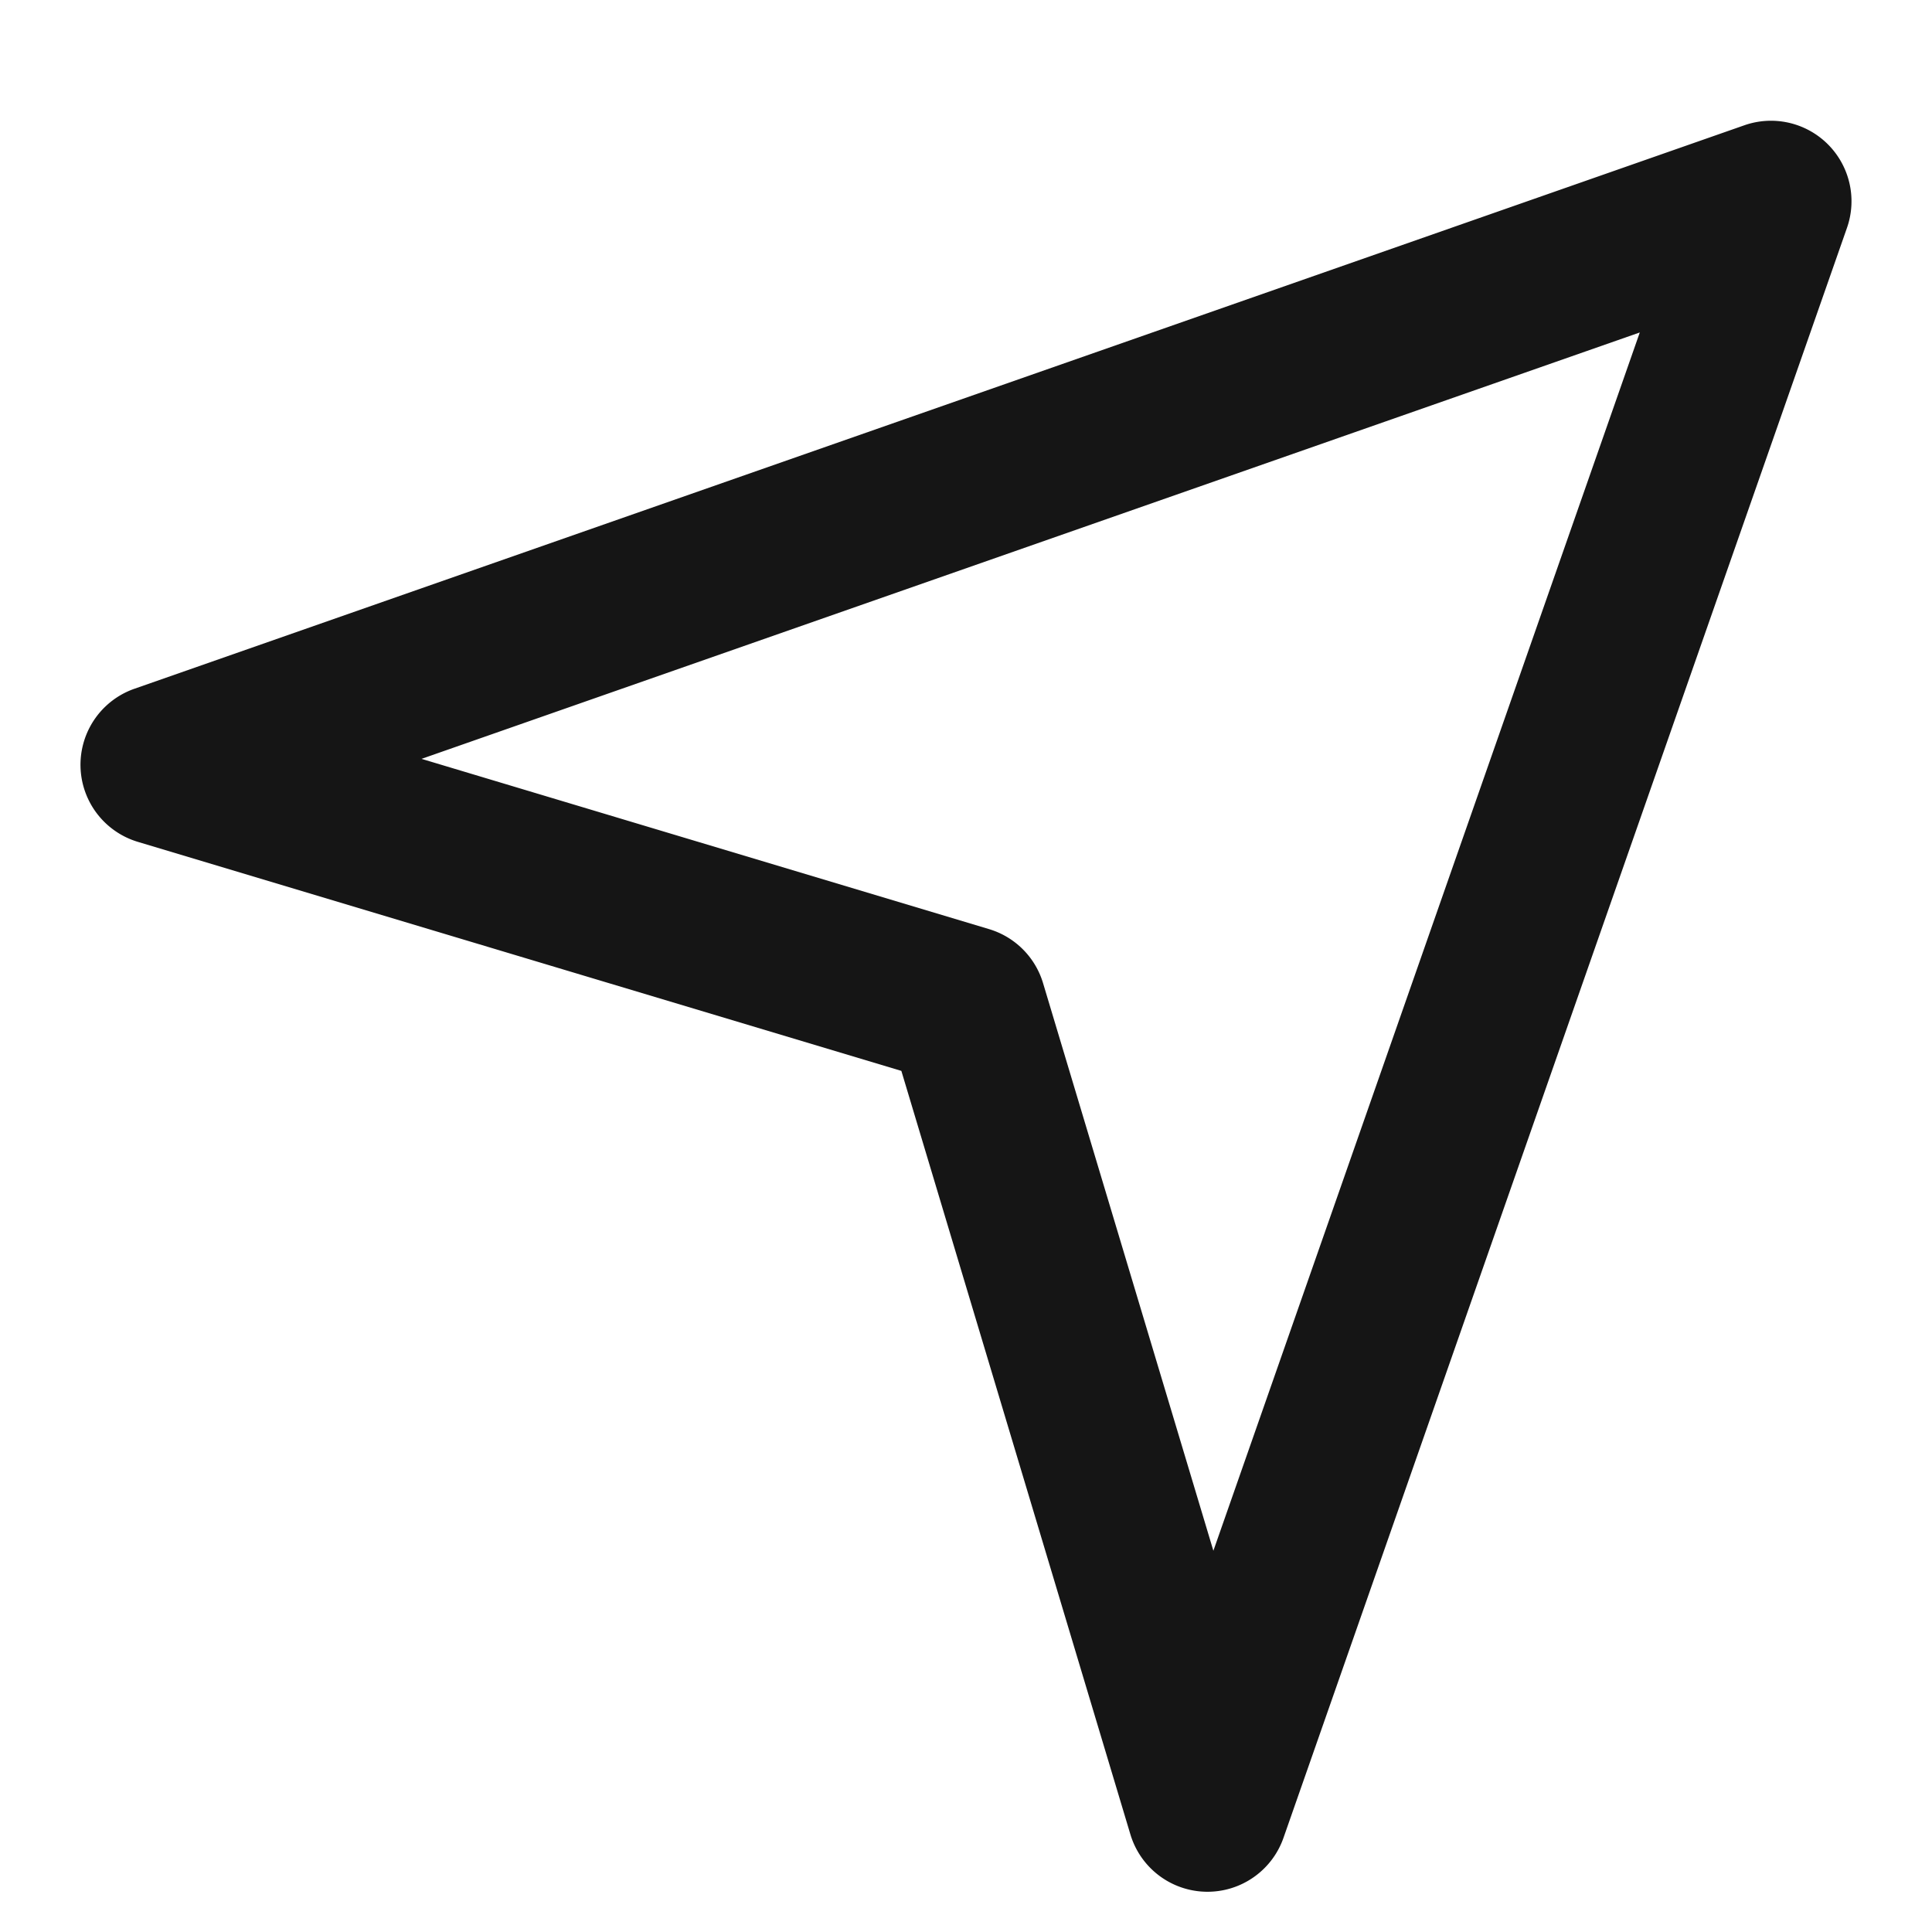 <svg width="24" height="24" viewBox="0 0 24 24" fill="none" xmlns="http://www.w3.org/2000/svg"><path fill-rule="evenodd" clip-rule="evenodd" d="M22.707 1.793a1 1 0 01.237 1.037l-7 20a1 1 0 01-1.902-.043l-2.845-9.484-9.484-2.845a1 1 0 01-.043-1.902l20-7a1 1 0 011.037.237zM5.237 9.427l7.05 2.115a1 1 0 01.67.67l2.116 7.052L20.37 4.13 5.236 9.427z" fill="#151515"/></svg>